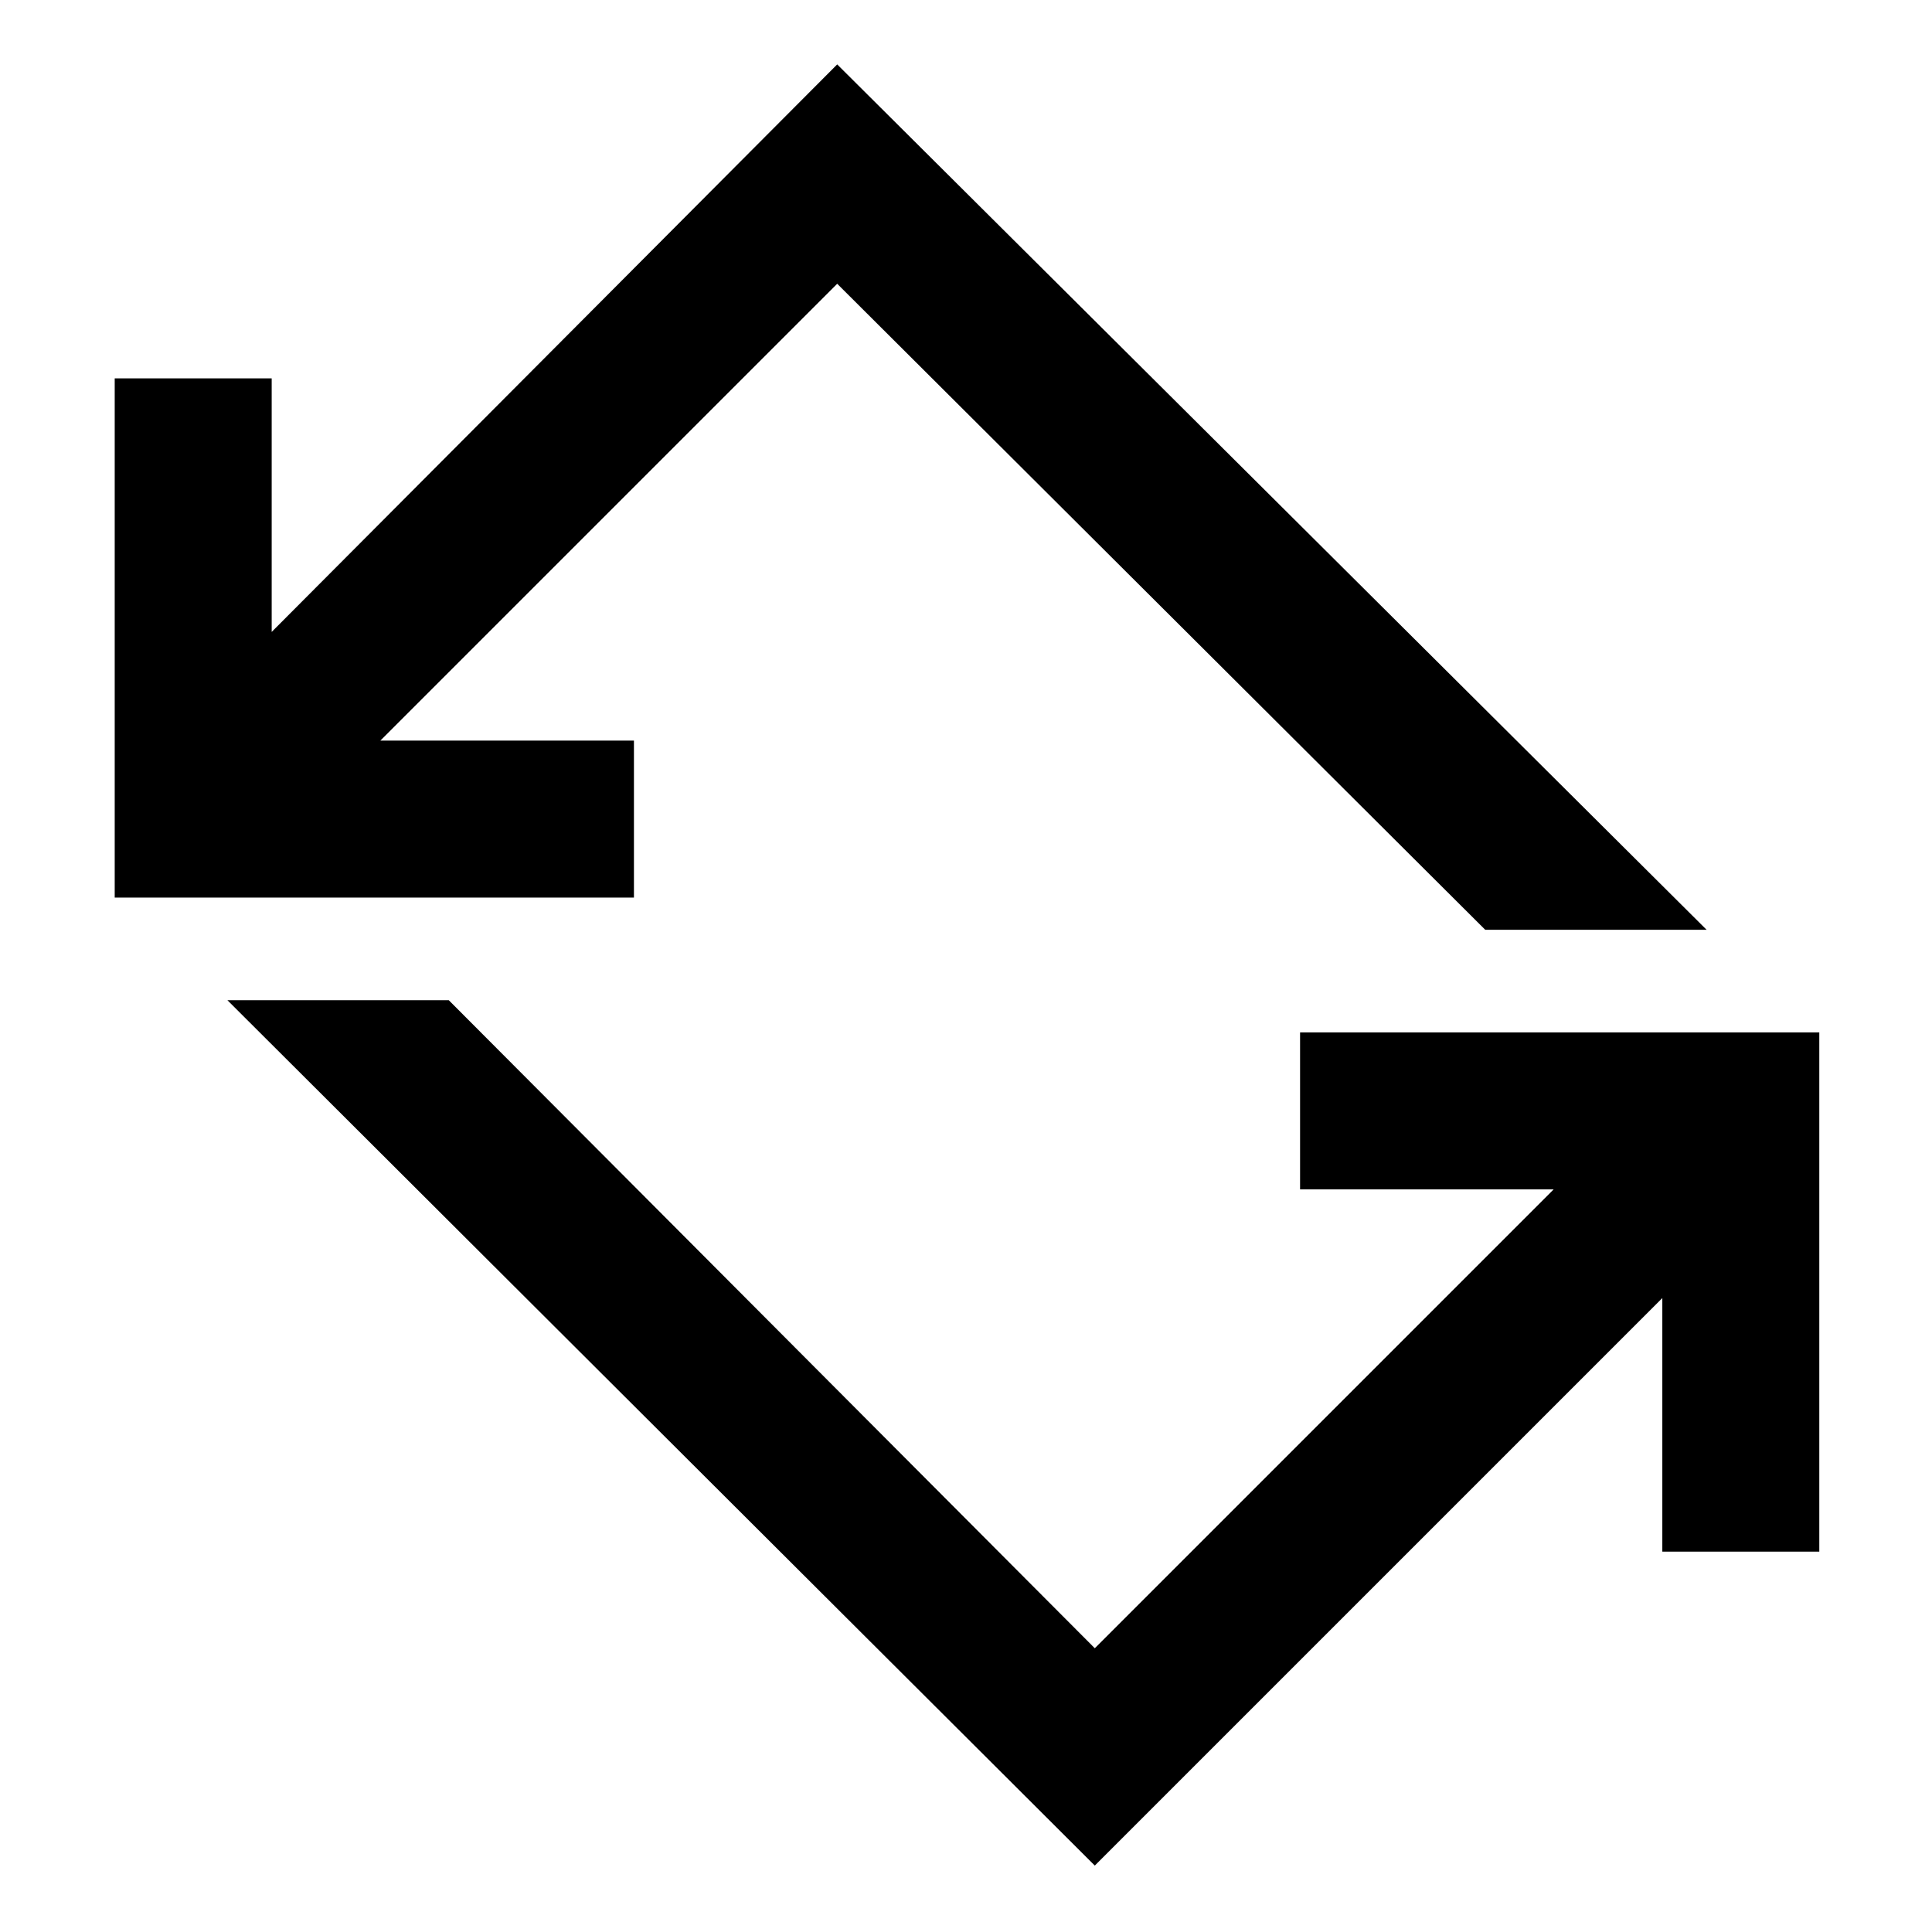 <svg xmlns="http://www.w3.org/2000/svg" height="48" width="48"><path d="M27.2 46.35 5.65 24.85h5.5l16.05 16.1 11.4-11.4h-6.3v-3.9h12.9v12.9h-3.9v-6.3ZM2.85 22.3V9.4h3.9v6.3L20.8 1.6l21.6 21.5h-5.5L20.8 7.05 9.45 18.4h6.3v3.9Z"/></svg>